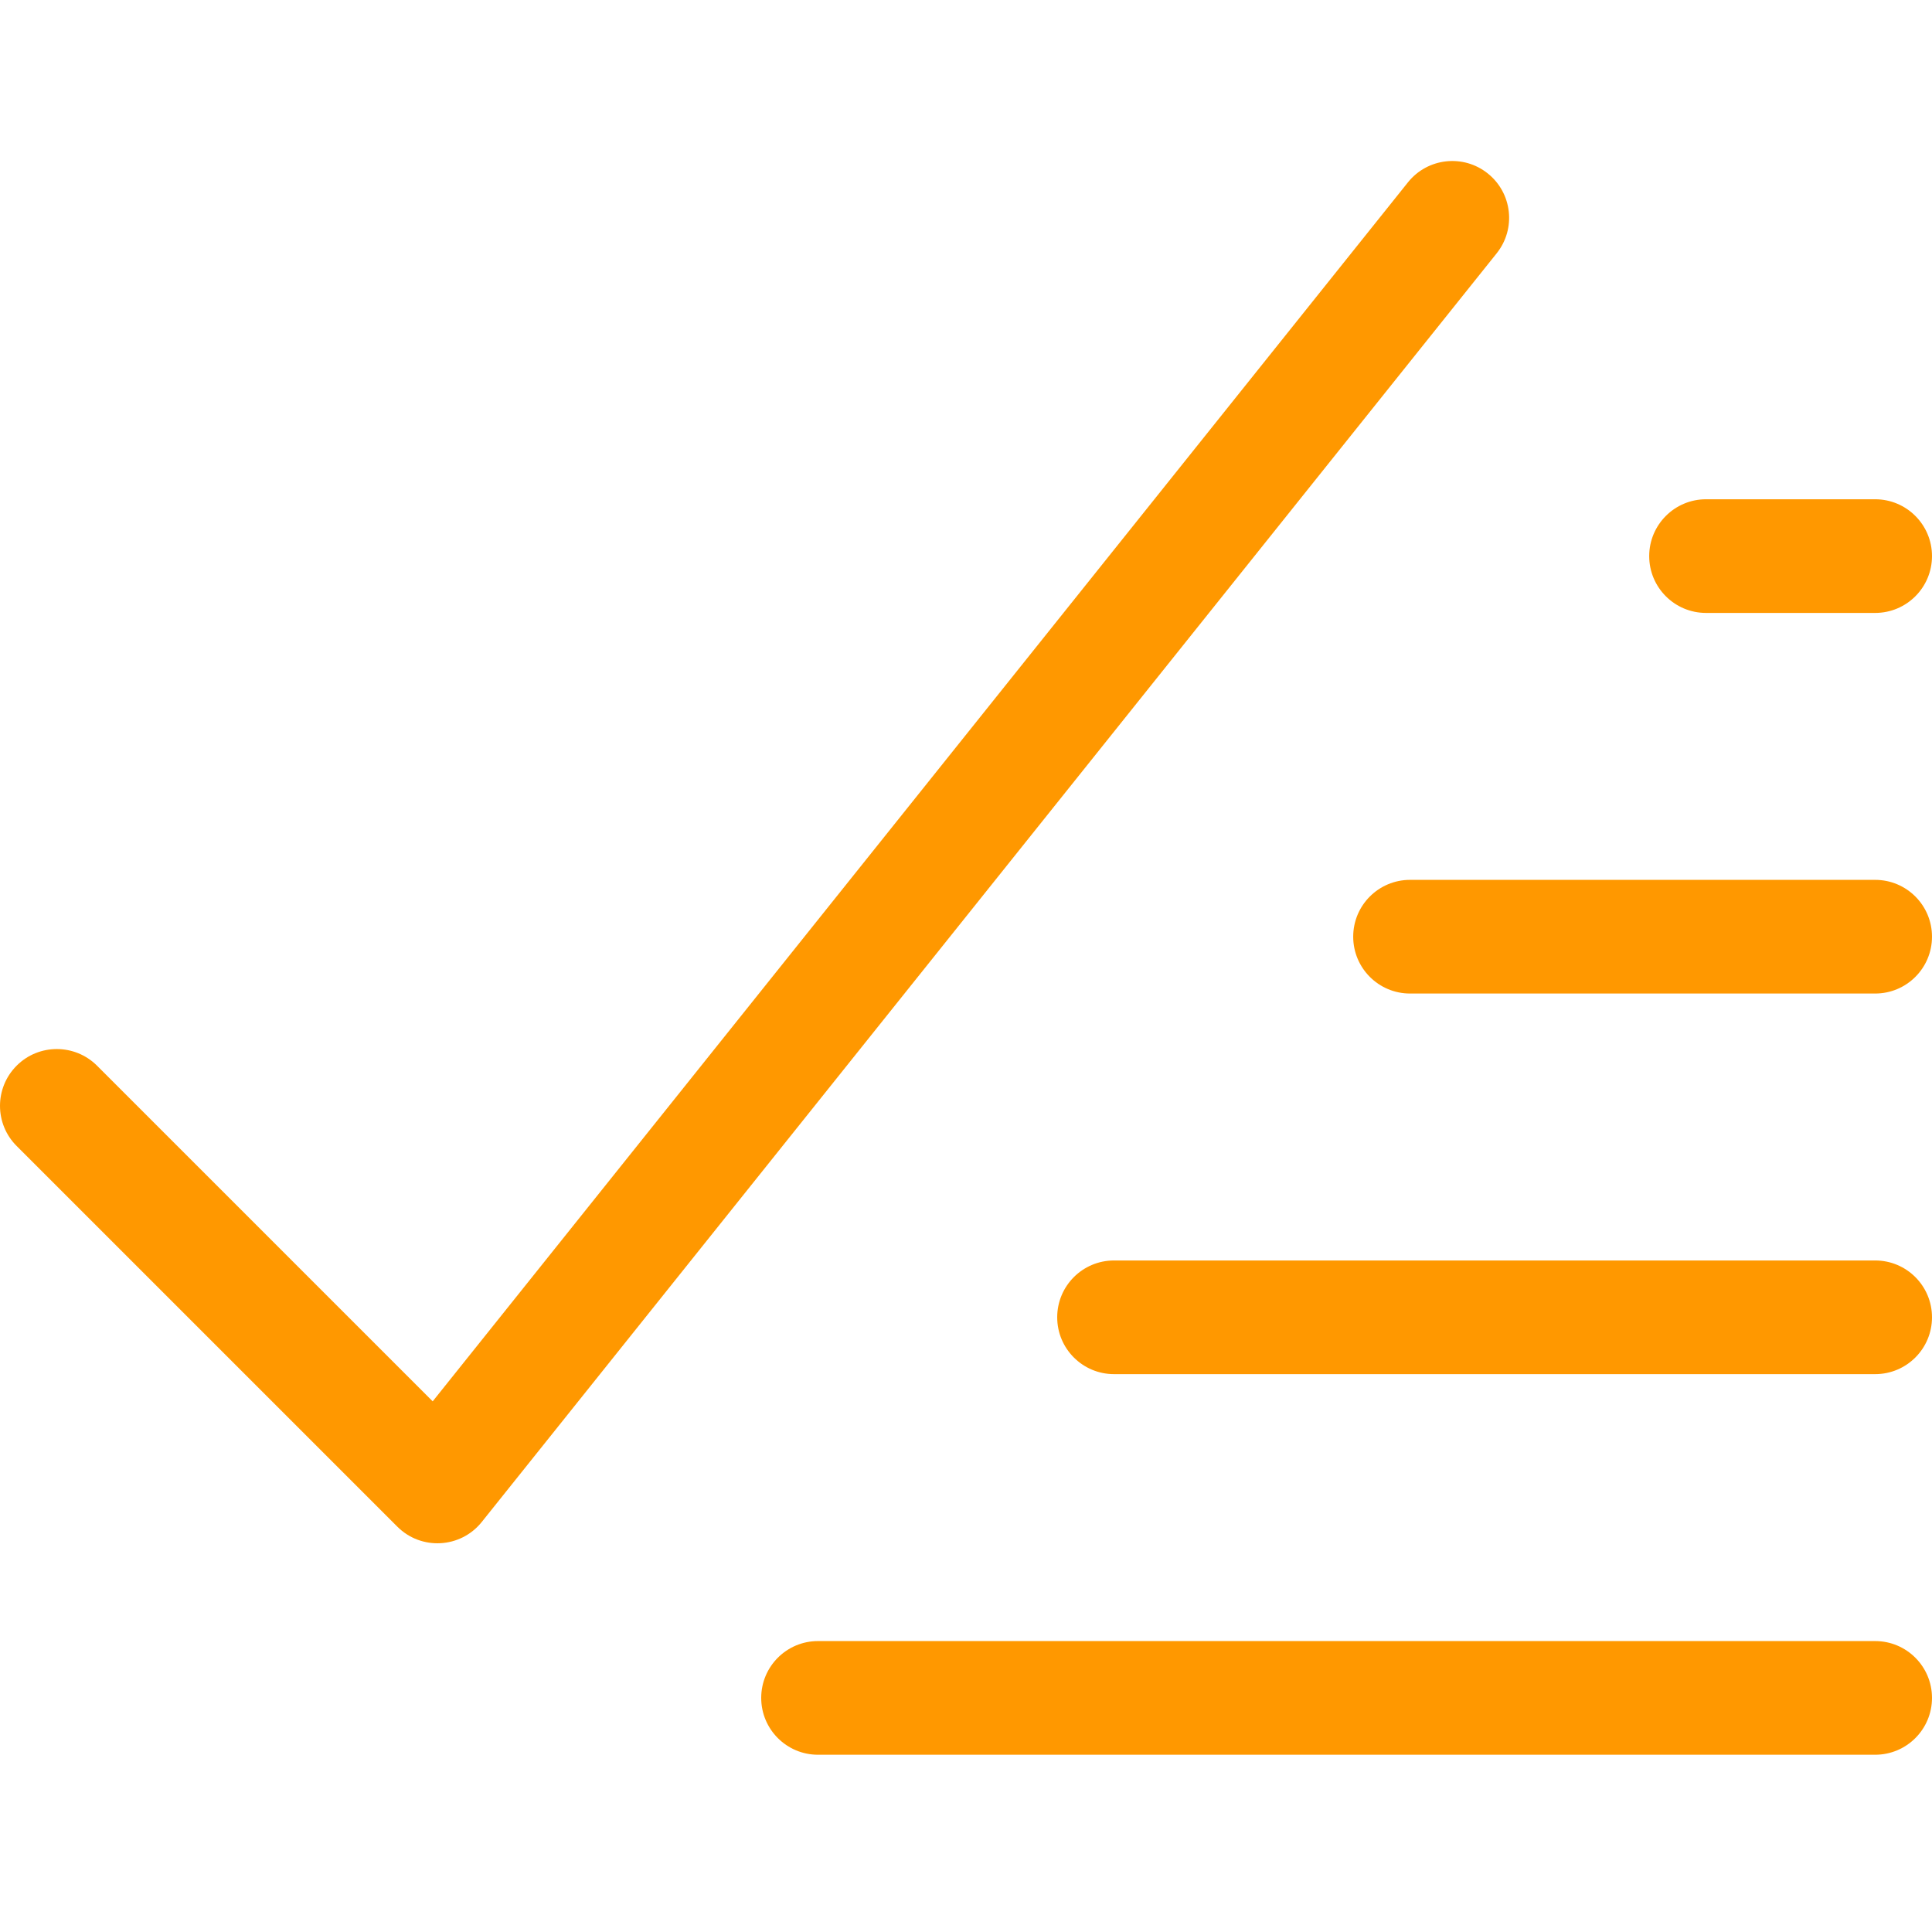 <svg width="24" height="24" viewBox="0 0 24 24" fill="none" xmlns="http://www.w3.org/2000/svg">
<path fill-rule="evenodd" clip-rule="evenodd" d="M17.49 2.265C17.733 1.961 18.178 1.911 18.482 2.155C18.786 2.398 18.836 2.842 18.592 3.147L5.985 18.906C5.722 19.235 5.232 19.262 4.935 18.964L0.207 14.236C-0.069 13.961 -0.069 13.514 0.207 13.238C0.482 12.963 0.929 12.963 1.205 13.238L5.375 17.408L17.49 2.265ZM23.294 6.202C23.684 6.202 24 6.519 24 6.908C24 7.298 23.684 7.614 23.294 7.614H21.193C20.803 7.614 20.487 7.298 20.487 6.908C20.487 6.519 20.803 6.202 21.193 6.202H23.294ZM24 11.636C24 11.246 23.684 10.93 23.294 10.93H17.516C17.126 10.93 16.81 11.246 16.81 11.636C16.81 12.026 17.126 12.342 17.516 12.342H23.294C23.684 12.342 24 12.026 24 11.636ZM23.294 15.658C23.684 15.658 24 15.974 24 16.364C24 16.754 23.684 17.07 23.294 17.07H13.839C13.449 17.07 13.133 16.754 13.133 16.364C13.133 15.974 13.449 15.658 13.839 15.658H23.294ZM24 21.092C24 20.702 23.684 20.386 23.294 20.386H10.161C9.772 20.386 9.456 20.702 9.456 21.092C9.456 21.482 9.772 21.798 10.161 21.798H23.294C23.684 21.798 24 21.482 24 21.092Z" fill="#FF9800"/>
</svg>
